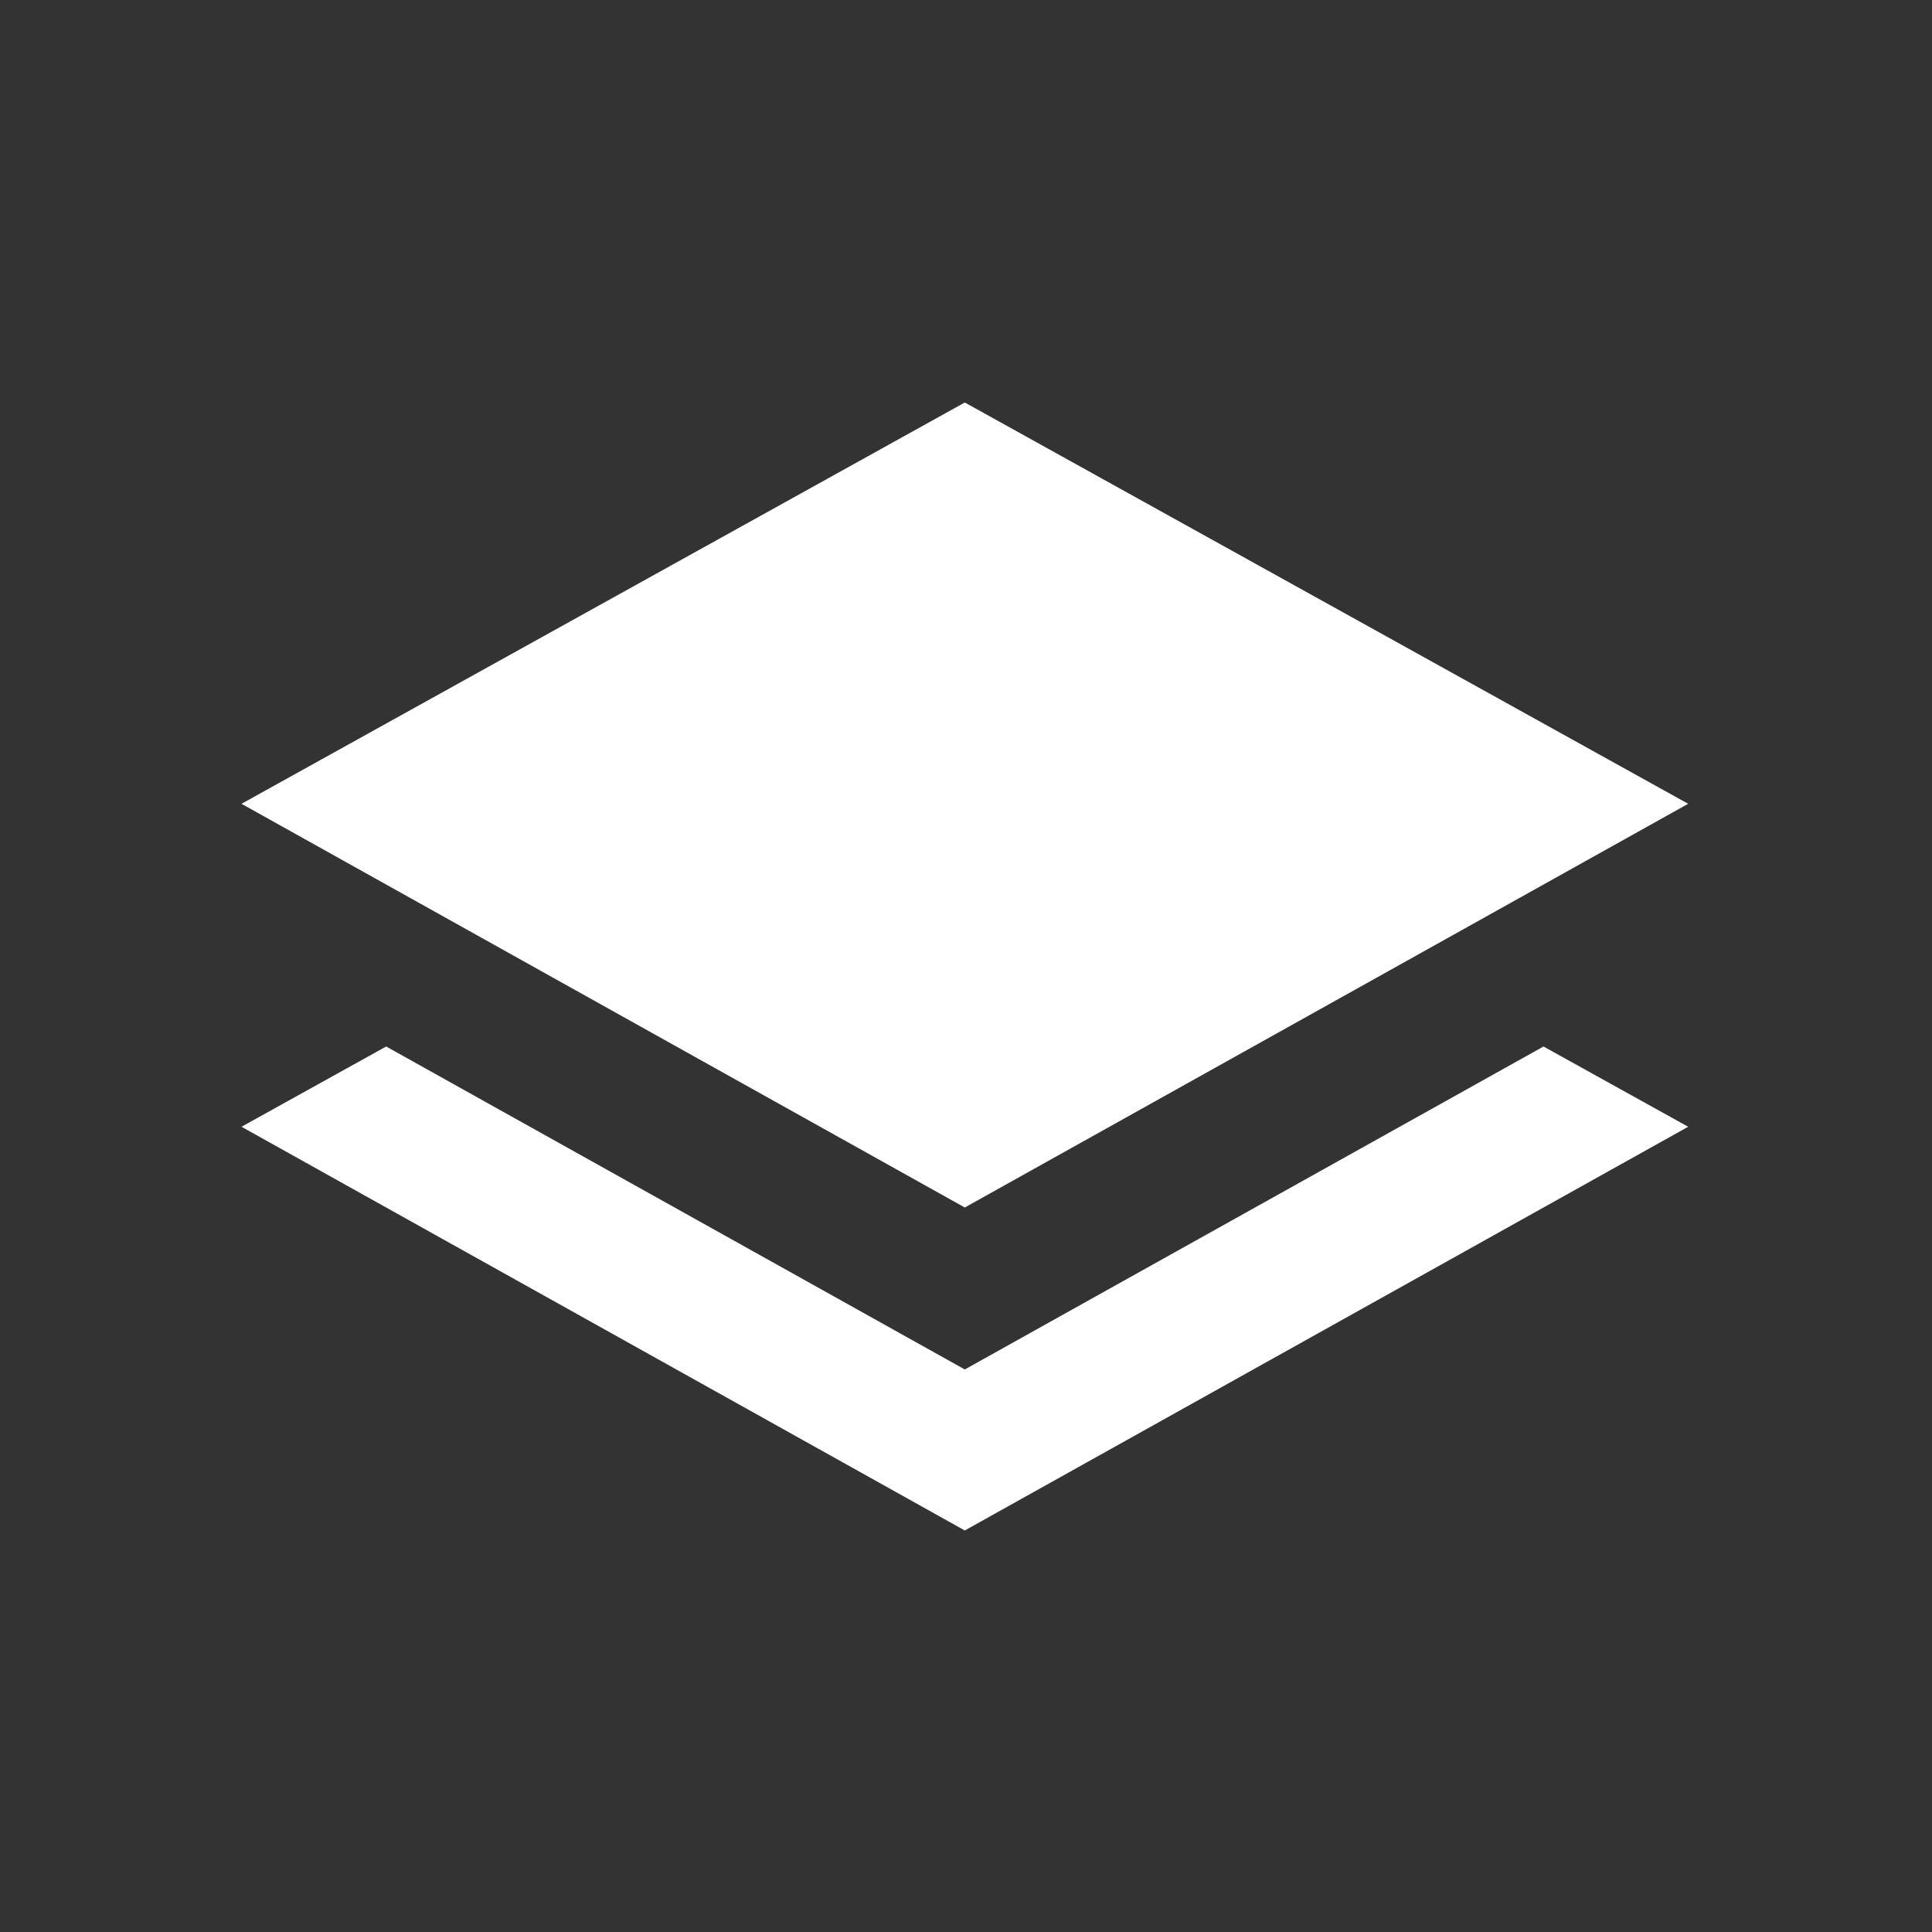 <svg width="24" height="24" viewBox="0 0 24 24" fill="none" xmlns="http://www.w3.org/2000/svg">
<rect x="0" y="0" width="24" height="24" fill="#333333" stroke="none"/>
<path d="M11.985 5L20.971 9.985L11.985 15L3 9.985L11.985 5Z" fill="white"/>
<path fill-rule="evenodd" clip-rule="evenodd" d="M4.797 13L3 13.997L11.985 19.012L20.971 13.997L19.174 13L11.985 17.012L4.797 13Z" fill="white"/>
</svg>
